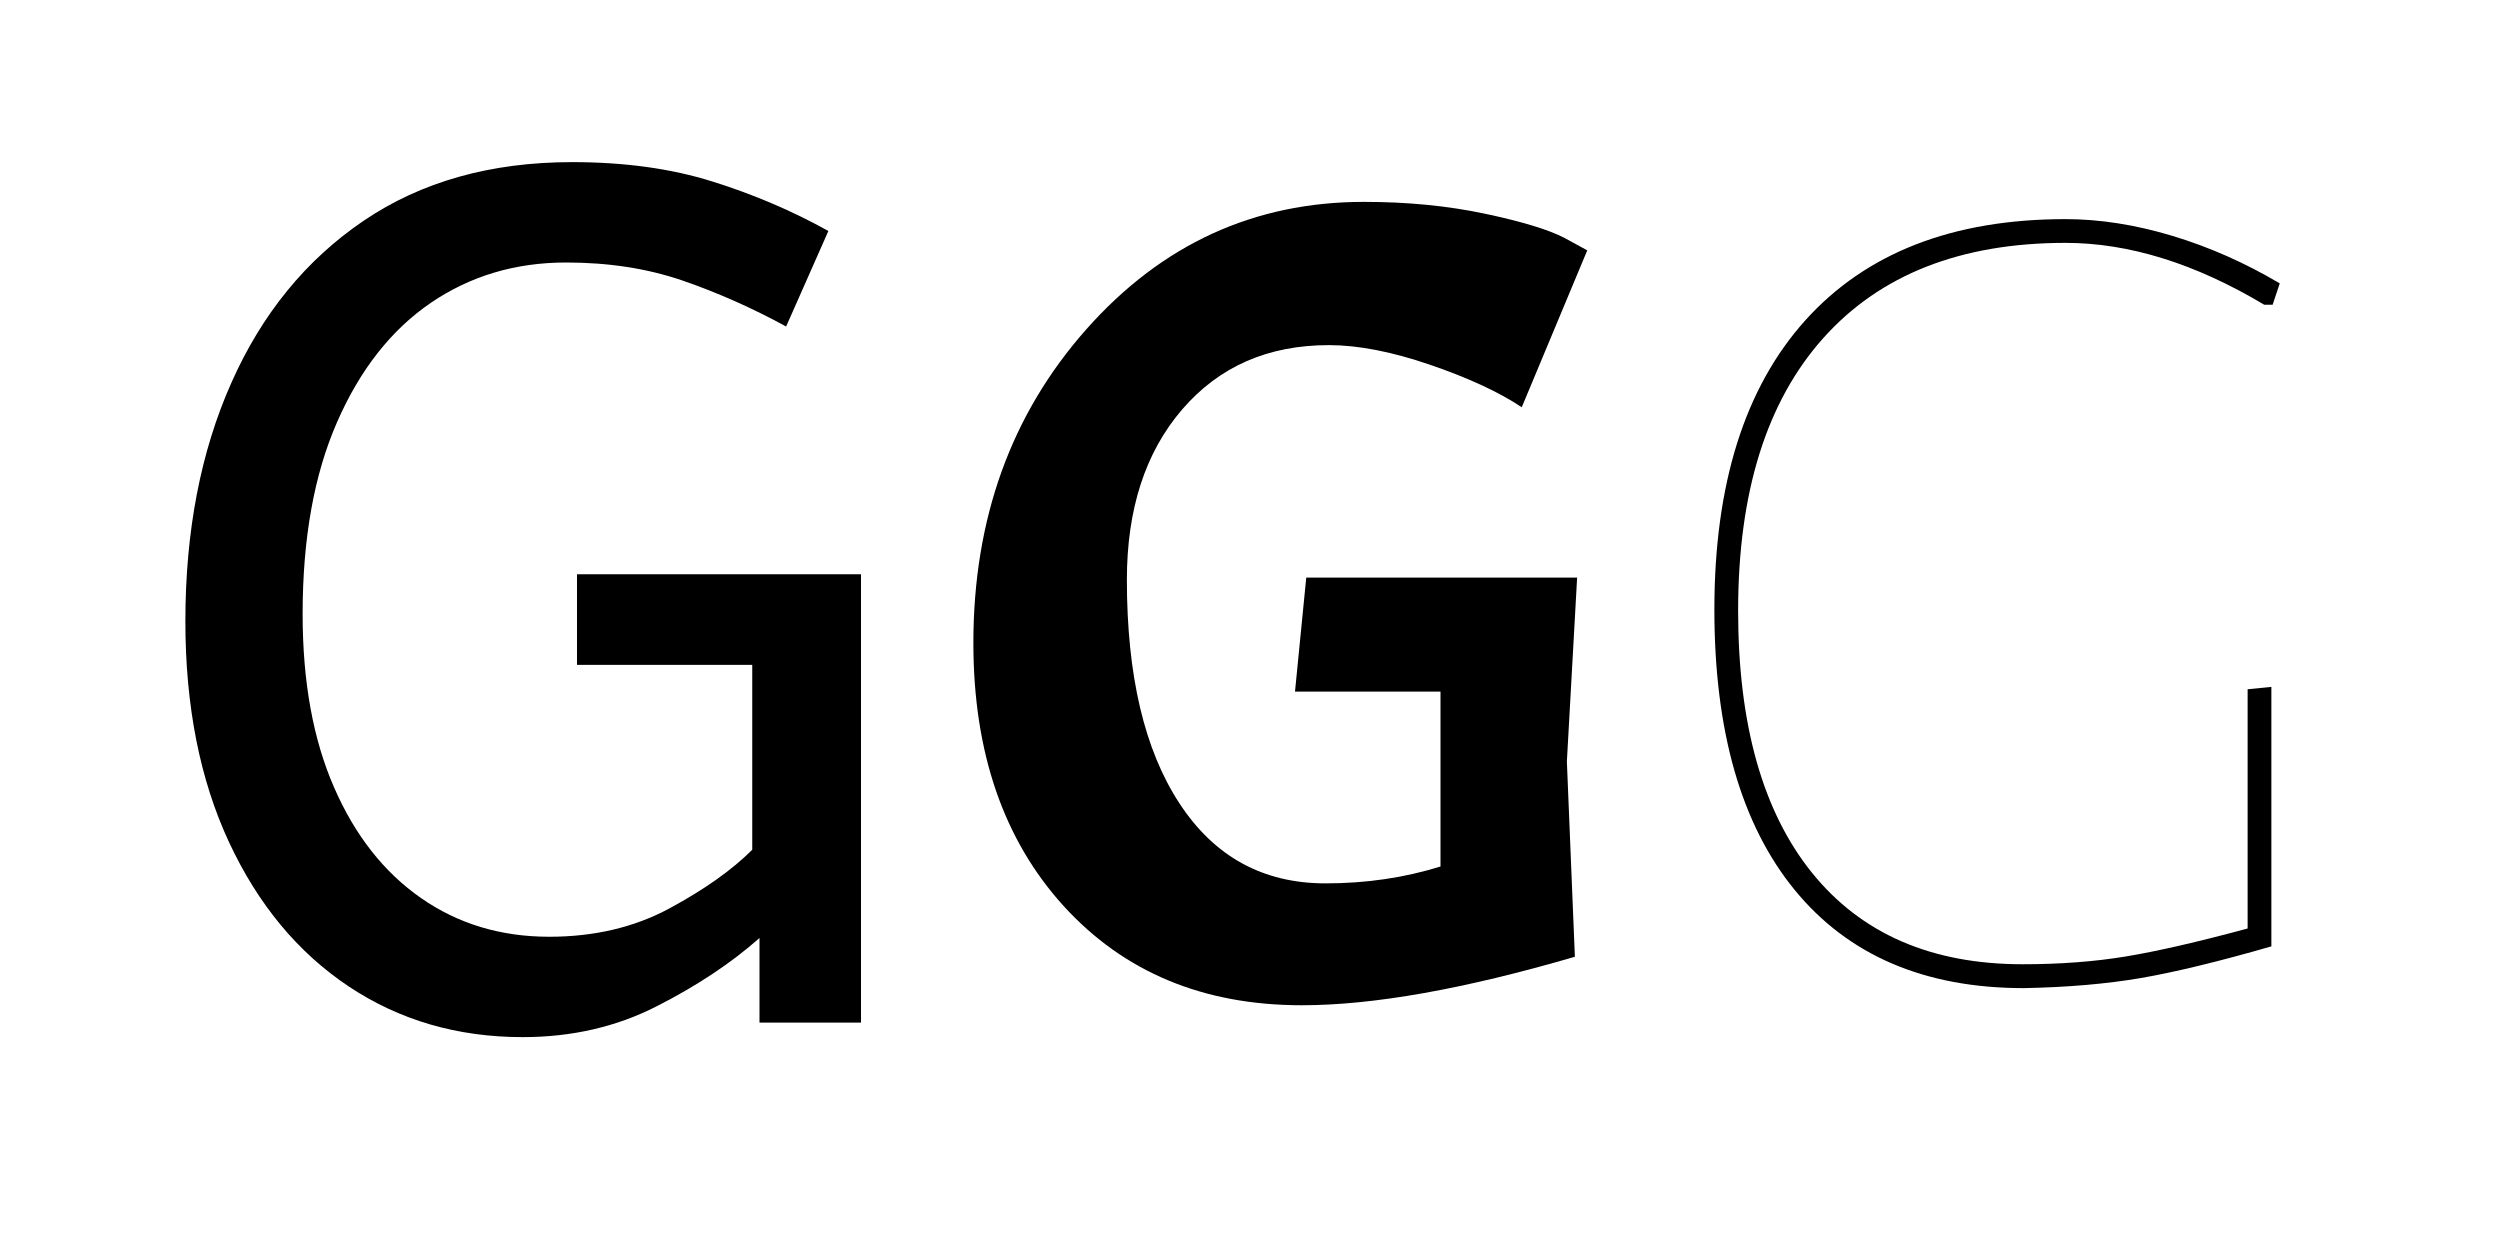 <?xml version="1.0" encoding="UTF-8" standalone="no"?>
            <svg
               xmlns="http://www.w3.org/2000/svg"
               xmlns:svg="http://www.w3.org/2000/svg"
               width="200"
               height="100"
               version="1.1"
               id="svg1"
               viewBox="0 0 200 100"
               >
               <path d="M41.81 82.97L41.81 82.97Q33.98 82.97 27.89 78.91Q21.80 74.85 18.31 67.35Q14.83 59.86 14.83 49.71L14.83 49.71Q14.83 38.88 18.51 30.62Q22.18 22.35 29.09 17.66Q36.01 12.97 45.77 12.97L45.77 12.97Q52.06 12.97 56.99 14.52Q61.92 16.06 66.27 18.48L66.27 18.48L62.89 26.12Q58.82 23.90 54.62 22.45Q50.41 21.00 45.29 21.00L45.29 21.00Q39.20 21.00 34.46 24.23Q29.72 27.47 26.97 33.76Q24.21 40.04 24.21 49.13L24.21 49.13Q24.21 57.25 26.73 63.00Q29.24 68.76 33.69 71.85Q38.13 74.94 43.94 74.94L43.94 74.94Q49.35 74.94 53.56 72.67Q57.76 70.40 60.18 67.98L60.18 67.98L60.18 53.19L46.16 53.19L46.16 45.94L68.88 45.94L68.88 81.81L60.76 81.81L60.76 75.04Q57.37 78.04 52.54 80.50Q47.71 82.97 41.81 82.97Z"/><path d="M104.14 80.42L104.14 80.42Q92.32 80.42 85.09 72.48Q77.87 64.53 77.87 51.44L77.87 51.44Q77.87 36.55 86.90 26.35Q95.93 16.15 109.11 16.15L109.11 16.15Q114.34 16.15 118.81 17.10Q123.28 18.05 125.17 19.04L125.17 19.04L126.98 20.03L121.74 32.58Q119.03 30.77 114.43 29.19Q109.83 27.61 106.31 27.61L106.31 27.61Q99.00 27.61 94.57 32.76Q90.15 37.90 90.15 46.39L90.15 46.39Q90.15 57.85 94.35 64.26Q98.54 70.67 106.04 70.67L106.04 70.67Q110.91 70.67 115.24 69.32L115.24 69.32L115.24 55.33L103.60 55.33L104.50 46.21L126.17 46.21L125.35 60.92L125.99 76.54Q112.72 80.42 104.14 80.42Z"/><path d="M165.24 17.53Q169.33 17.53 173.76 18.86Q178.19 20.19 182.38 22.67L182.38 22.67L181.81 24.38L181.14 24.38Q172.86 19.43 165.24 19.43L165.24 19.43Q152.67 19.43 145.86 27.05Q139.05 34.67 139.05 48.86L139.05 48.86Q139.05 62.48 144.95 69.81Q150.86 77.14 161.81 77.14L161.81 77.14Q166.29 77.14 170.05 76.52Q173.81 75.90 179.81 74.28L179.81 74.28L179.81 55.14L181.71 54.95L181.71 75.71Q175.43 77.52 171.29 78.24Q167.14 78.95 161.91 79.05L161.91 79.05Q150.00 79.05 143.57 71.19Q137.15 63.33 137.15 48.76L137.15 48.76Q137.15 33.72 144.43 25.62Q151.72 17.53 165.24 17.53L165.24 17.53Z"/>
            </svg>